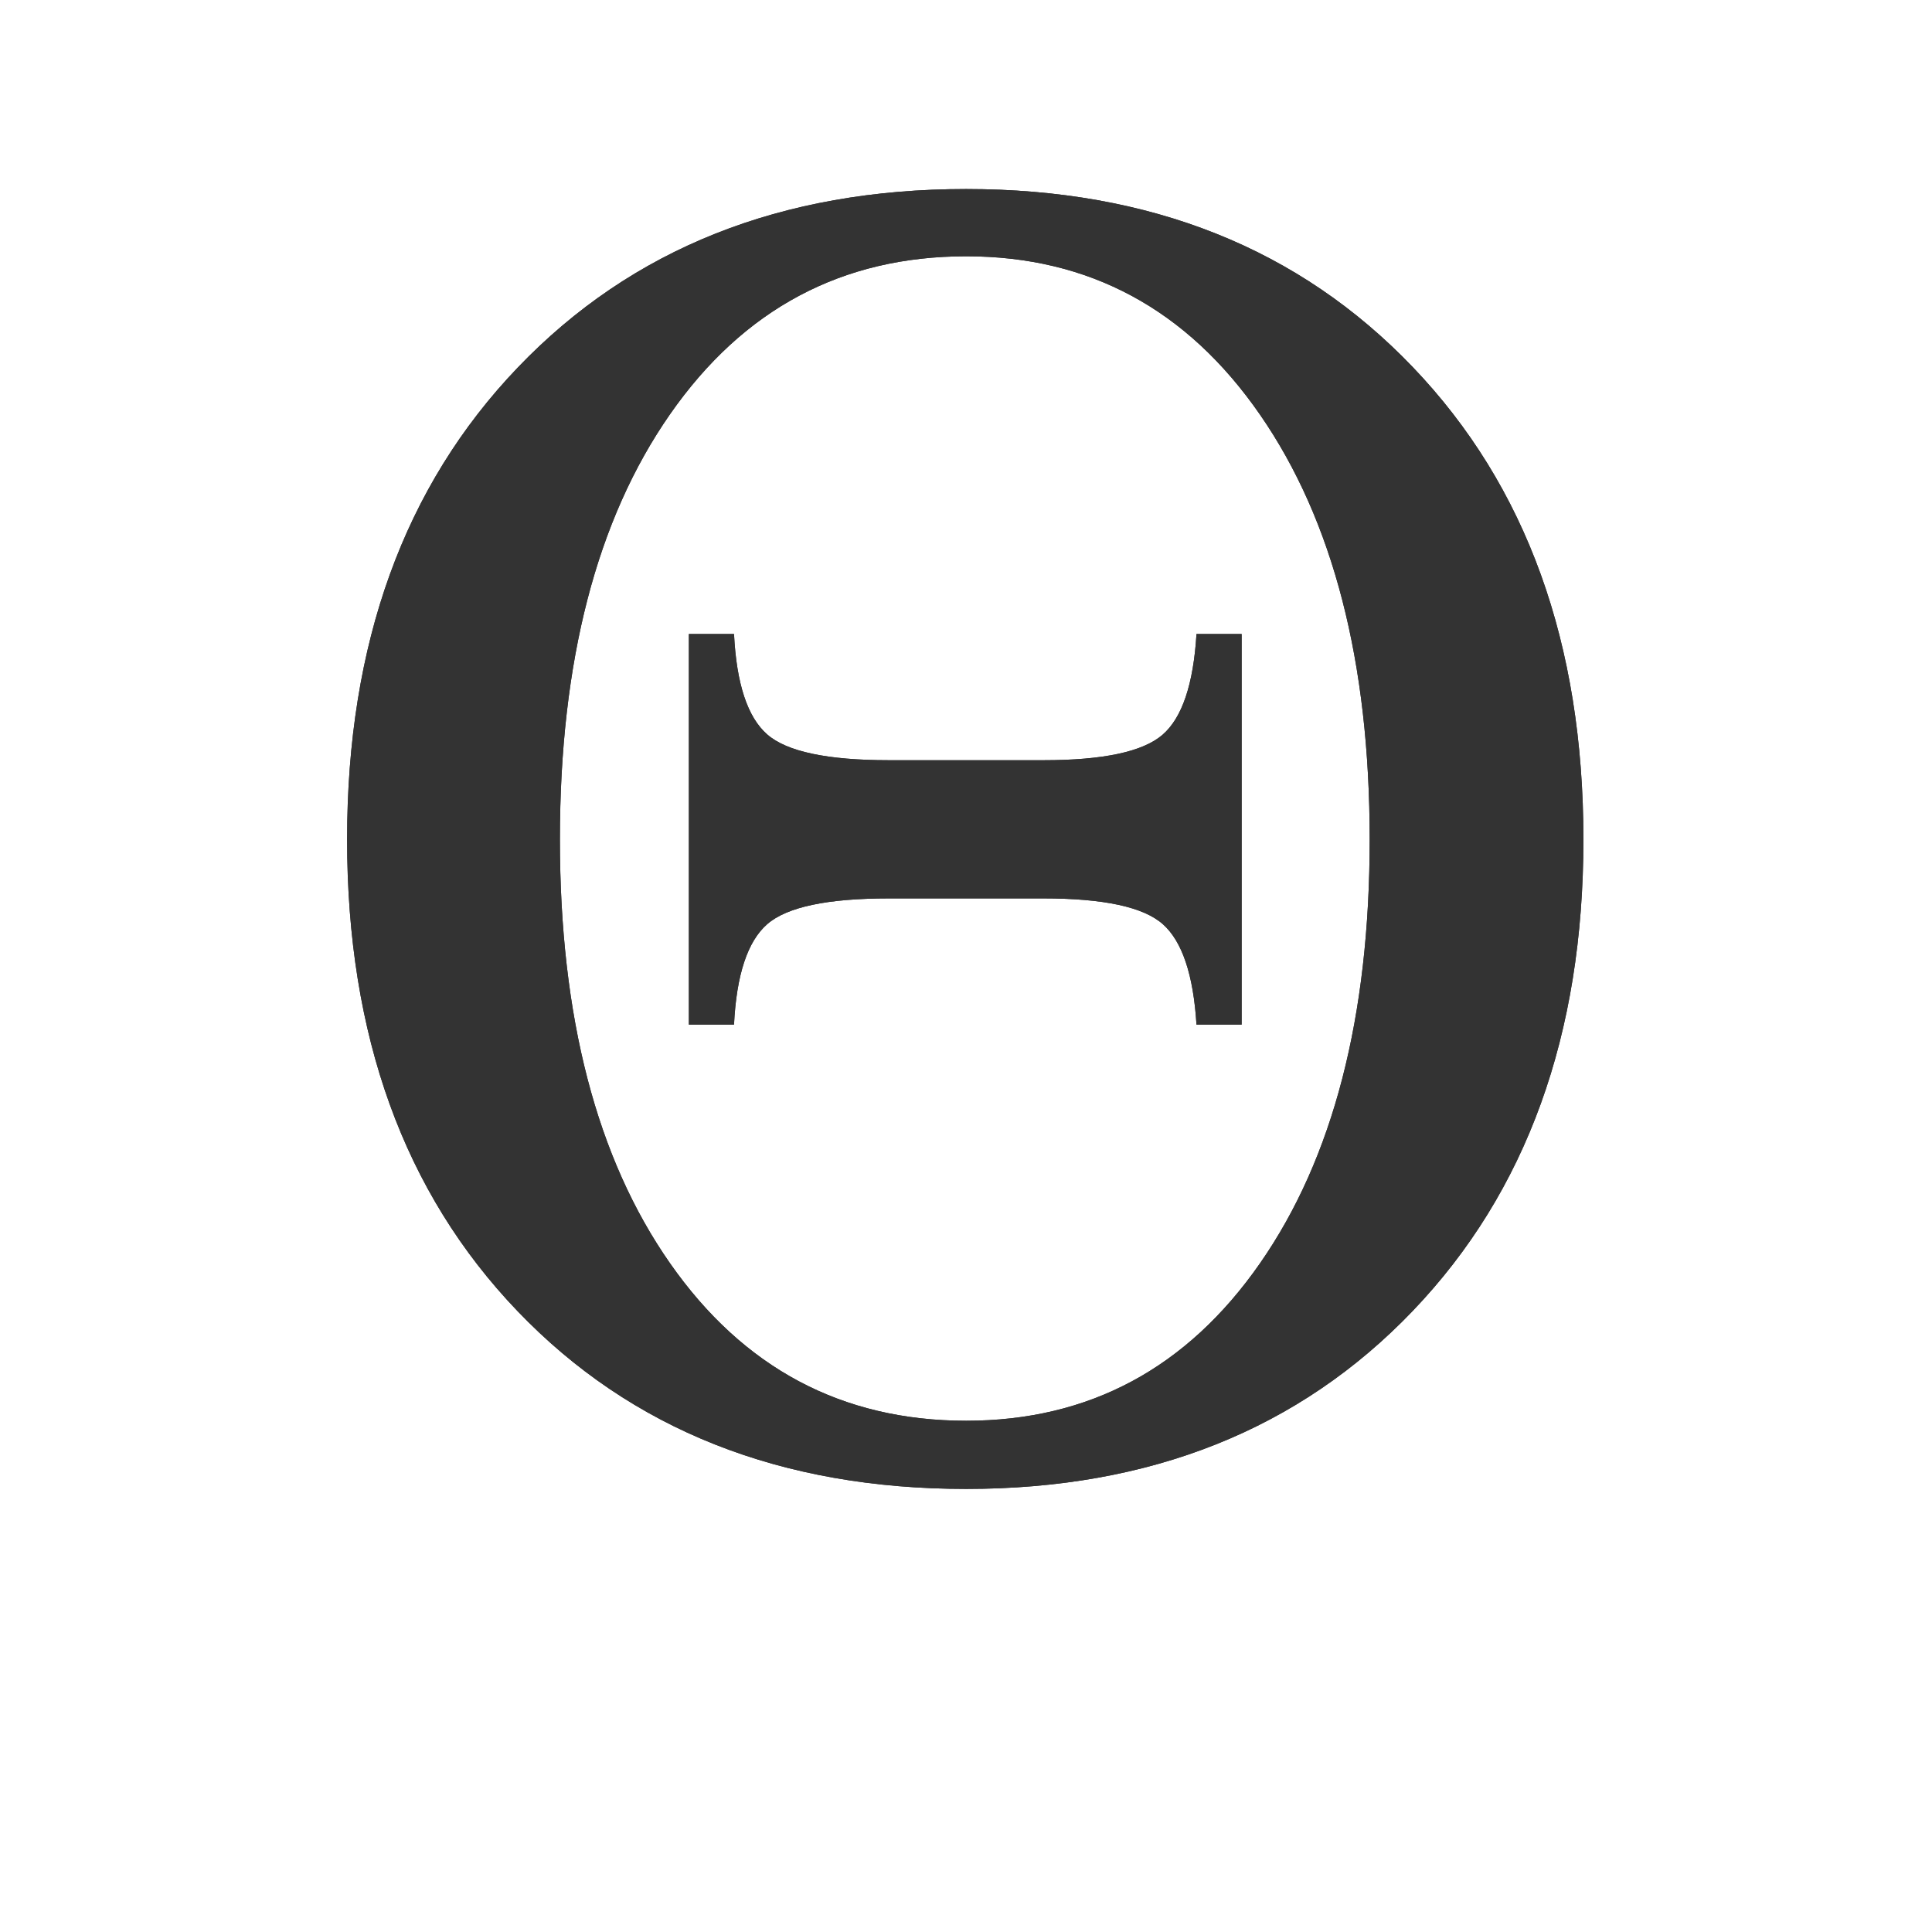 <svg class="svg-icon" style="width: 1em;height: 1em;vertical-align: middle;fill: currentColor;overflow: hidden;" viewBox="0 0 1024 1024" version="1.1" xmlns="http://www.w3.org/2000/svg"><path d="M471.078 402.93h82.031c31.576 0 52.572-4.476 62.989-13.428 10.416-8.952 16.438-26.774 18.066-53.467h23.926v207.031h-23.926c-1.628-26.367-7.568-44.108-17.822-53.222-10.254-9.115-31.331-13.672-63.233-13.672h-82.03c-32.553 0-54.037 4.557-64.454 13.672-10.417 9.114-16.276 26.855-17.578 53.222H365.12v-207.03h23.926c1.302 26.366 7.161 44.107 17.578 53.222 10.417 9.114 31.9 13.672 64.453 13.672z m254.883 41.992c0-94.076-19.368-169.108-58.106-225.098-38.737-55.99-90.657-83.984-155.761-83.984-65.756 0-118.083 27.913-156.983 83.74-38.9 55.827-58.35 130.94-58.35 225.342 0 94.076 19.45 168.945 58.35 224.61 38.9 55.664 91.227 83.495 156.983 83.495 65.104 0 117.024-27.831 155.761-83.496 38.738-55.664 58.106-130.533 58.106-224.61zM512.094 100.195c97.656 0 176.595 31.494 236.816 94.483 60.222 62.988 90.332 146.402 90.332 250.244 0 103.516-30.11 186.767-90.332 249.756-60.221 62.988-139.16 94.482-236.816 94.482-98.308 0-177.572-31.412-237.793-94.238-60.222-62.826-90.332-146.158-90.332-250 0-103.842 30.192-187.256 90.576-250.244 60.384-62.989 139.566-94.483 237.549-94.483z" fill="#333333" /><path d="M471.078 402.93h82.031c31.576 0 52.572-4.476 62.989-13.428 10.416-8.952 16.438-26.774 18.066-53.467h23.926v207.031h-23.926c-1.628-26.367-7.568-44.108-17.822-53.222-10.254-9.115-31.331-13.672-63.233-13.672h-82.03c-32.553 0-54.037 4.557-64.454 13.672-10.417 9.114-16.276 26.855-17.578 53.222H365.12v-207.03h23.926c1.302 26.366 7.161 44.107 17.578 53.222 10.417 9.114 31.9 13.672 64.453 13.672z m254.883 41.992c0-94.076-19.368-169.108-58.106-225.098-38.737-55.99-90.657-83.984-155.761-83.984-65.756 0-118.083 27.913-156.983 83.74-38.9 55.827-58.35 130.94-58.35 225.342 0 94.076 19.45 168.945 58.35 224.61 38.9 55.664 91.227 83.495 156.983 83.495 65.104 0 117.024-27.831 155.761-83.496 38.738-55.664 58.106-130.533 58.106-224.61zM512.094 100.195c97.656 0 176.595 31.494 236.816 94.483 60.222 62.988 90.332 146.402 90.332 250.244 0 103.516-30.11 186.767-90.332 249.756-60.221 62.988-139.16 94.482-236.816 94.482-98.308 0-177.572-31.412-237.793-94.238-60.222-62.826-90.332-146.158-90.332-250 0-103.842 30.192-187.256 90.576-250.244 60.384-62.989 139.566-94.483 237.549-94.483z" fill="#333333" /></svg>